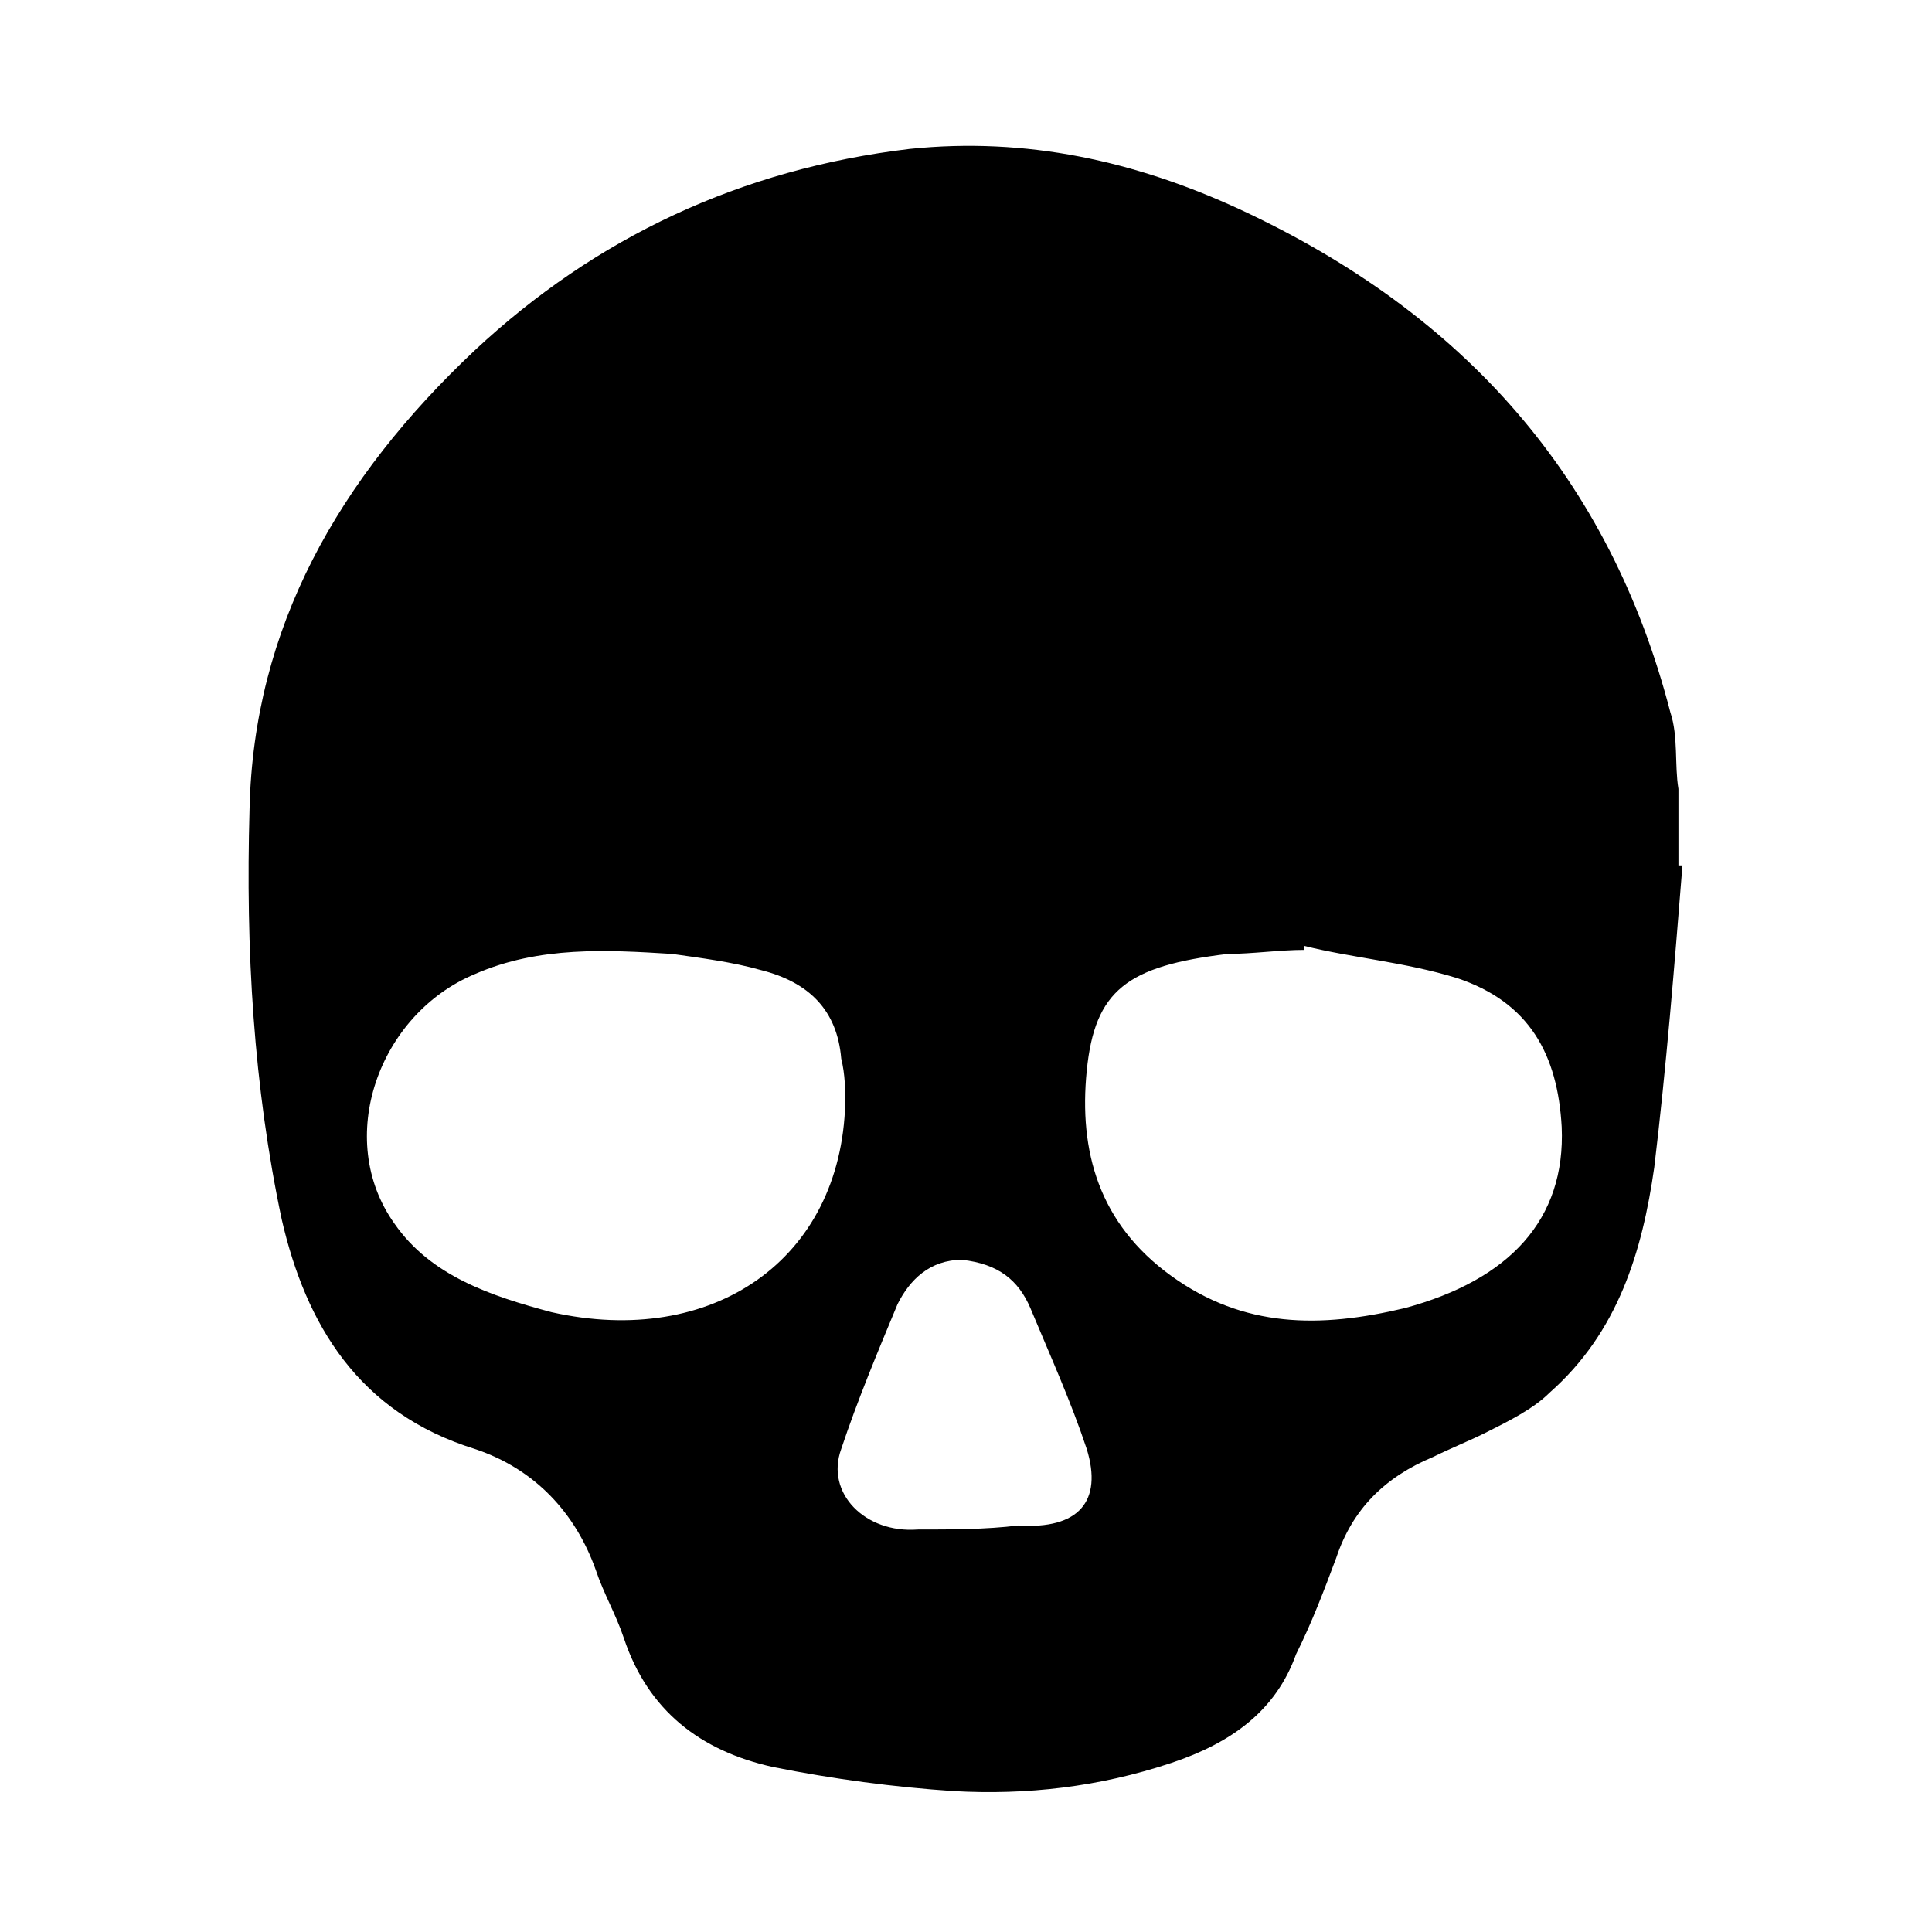 <?xml version="1.0" encoding="utf-8"?>
<!-- Generator: Adobe Illustrator 24.0.1, SVG Export Plug-In . SVG Version: 6.00 Build 0)  -->
<svg version="1.1"
	 id="svg2" xmlns:cc="http://creativecommons.org/ns#" xmlns:dc="http://purl.org/dc/elements/1.1/" xmlns:inkscape="http://www.inkscape.org/namespaces/inkscape" xmlns:rdf="http://www.w3.org/1999/02/22-rdf-syntax-ns#" xmlns:sodipodi="http://sodipodi.sourceforge.net/DTD/sodipodi-0.dtd" xmlns:svg="http://www.w3.org/2000/svg"
	 xmlns="http://www.w3.org/2000/svg" xmlns:xlink="http://www.w3.org/1999/xlink" x="0px" y="0px" viewBox="0 0 48 48"
	 style="enable-background:new 0 0 48 48;" xml:space="preserve">
<defs>
	
		<inkscape:perspective  id="perspective10" inkscape:persp3d-origin="372.04724 : 350.78739 : 1" inkscape:vp_x="0 : 526.18109 : 1" inkscape:vp_y="0 : 1000 : 0" inkscape:vp_z="744.09448 : 526.18109 : 1" sodipodi:type="inkscape:persp3d">
		</inkscape:perspective>
	
		<inkscape:perspective  id="perspective2447" inkscape:persp3d-origin="372.04724 : 350.78739 : 1" inkscape:vp_x="0 : 526.18109 : 1" inkscape:vp_y="0 : 1000 : 0" inkscape:vp_z="744.09448 : 526.18109 : 1" sodipodi:type="inkscape:persp3d">
		</inkscape:perspective>
	
		<inkscape:perspective  id="perspective2687" inkscape:persp3d-origin="372.04724 : 350.78739 : 1" inkscape:vp_x="0 : 526.18109 : 1" inkscape:vp_y="0 : 1000 : 0" inkscape:vp_z="744.09448 : 526.18109 : 1" sodipodi:type="inkscape:persp3d">
		</inkscape:perspective>
</defs>
<sodipodi:namedview  bordercolor="#666666" borderopacity="1.0" id="base" inkscape:current-layer="g2551" inkscape:cx="23.789126" inkscape:cy="21.065041" inkscape:document-units="px" inkscape:pageopacity="0.0" inkscape:pageshadow="2" inkscape:window-height="725" inkscape:window-maximized="0" inkscape:window-width="1274" inkscape:window-x="0" inkscape:window-y="25" inkscape:zoom="18.217407" pagecolor="#ffffff" showgrid="false">
	</sodipodi:namedview>
<path d="M41.8,21.5c-0.2,2.5-0.4,5-0.7,7.5c-0.3,2.1-0.9,4.1-2.6,5.6c-0.4,0.4-1,0.7-1.6,1c-0.4,0.2-0.9,0.4-1.3,0.6
	c-1.2,0.5-2,1.3-2.4,2.5c-0.3,0.8-0.6,1.6-1,2.4c-0.5,1.4-1.6,2.2-3.1,2.7c-1.8,0.6-3.6,0.8-5.4,0.7c-1.5-0.1-3-0.3-4.5-0.6
	c-1.8-0.4-3.1-1.4-3.7-3.2c-0.2-0.6-0.5-1.1-0.7-1.7c-0.5-1.4-1.5-2.5-3-3c-2.9-0.9-4.2-3.1-4.8-5.7c-0.7-3.3-0.9-6.7-0.8-10.2
	c0.1-4.5,2.2-8.2,5.6-11.4c3-2.8,6.6-4.5,10.8-5c2.9-0.3,5.6,0.3,8.2,1.5c5.6,2.6,9.2,6.7,10.7,12.5c0.2,0.6,0.1,1.3,0.2,1.9
	c0,0.6,0,1.3,0,1.9C41.7,21.5,41.7,21.5,41.8,21.5z M32.4,23.5c0,0,0,0.1,0,0.1c-0.6,0-1.3,0.1-1.9,0.1c-2.5,0.3-3.3,0.9-3.5,2.9
	c-0.2,2,0.3,3.8,2.1,5.1c1.8,1.3,3.7,1.3,5.8,0.8c2.6-0.7,4-2.2,3.9-4.5c-0.1-1.8-0.8-3.1-2.6-3.7C34.9,23.9,33.6,23.8,32.4,23.5z
	 M21,27.4c0-0.3,0-0.7-0.1-1.1c-0.1-1.2-0.8-1.9-2-2.2c-0.7-0.2-1.5-0.3-2.2-0.4c-1.6-0.1-3.3-0.2-4.9,0.5c-2.4,1-3.5,4.1-2,6.2
	c0.9,1.3,2.4,1.8,3.9,2.2C17.7,33.5,20.9,31.3,21,27.4z M25.3,37.9c1.5,0.1,2.1-0.6,1.7-1.9c-0.4-1.2-0.9-2.3-1.4-3.5
	c-0.3-0.7-0.8-1.1-1.7-1.2c-0.8,0-1.3,0.5-1.6,1.1c-0.5,1.2-1,2.4-1.4,3.6c-0.4,1.1,0.6,2.1,1.9,2C23.6,38,24.5,38,25.3,37.9z"/>
</svg>
